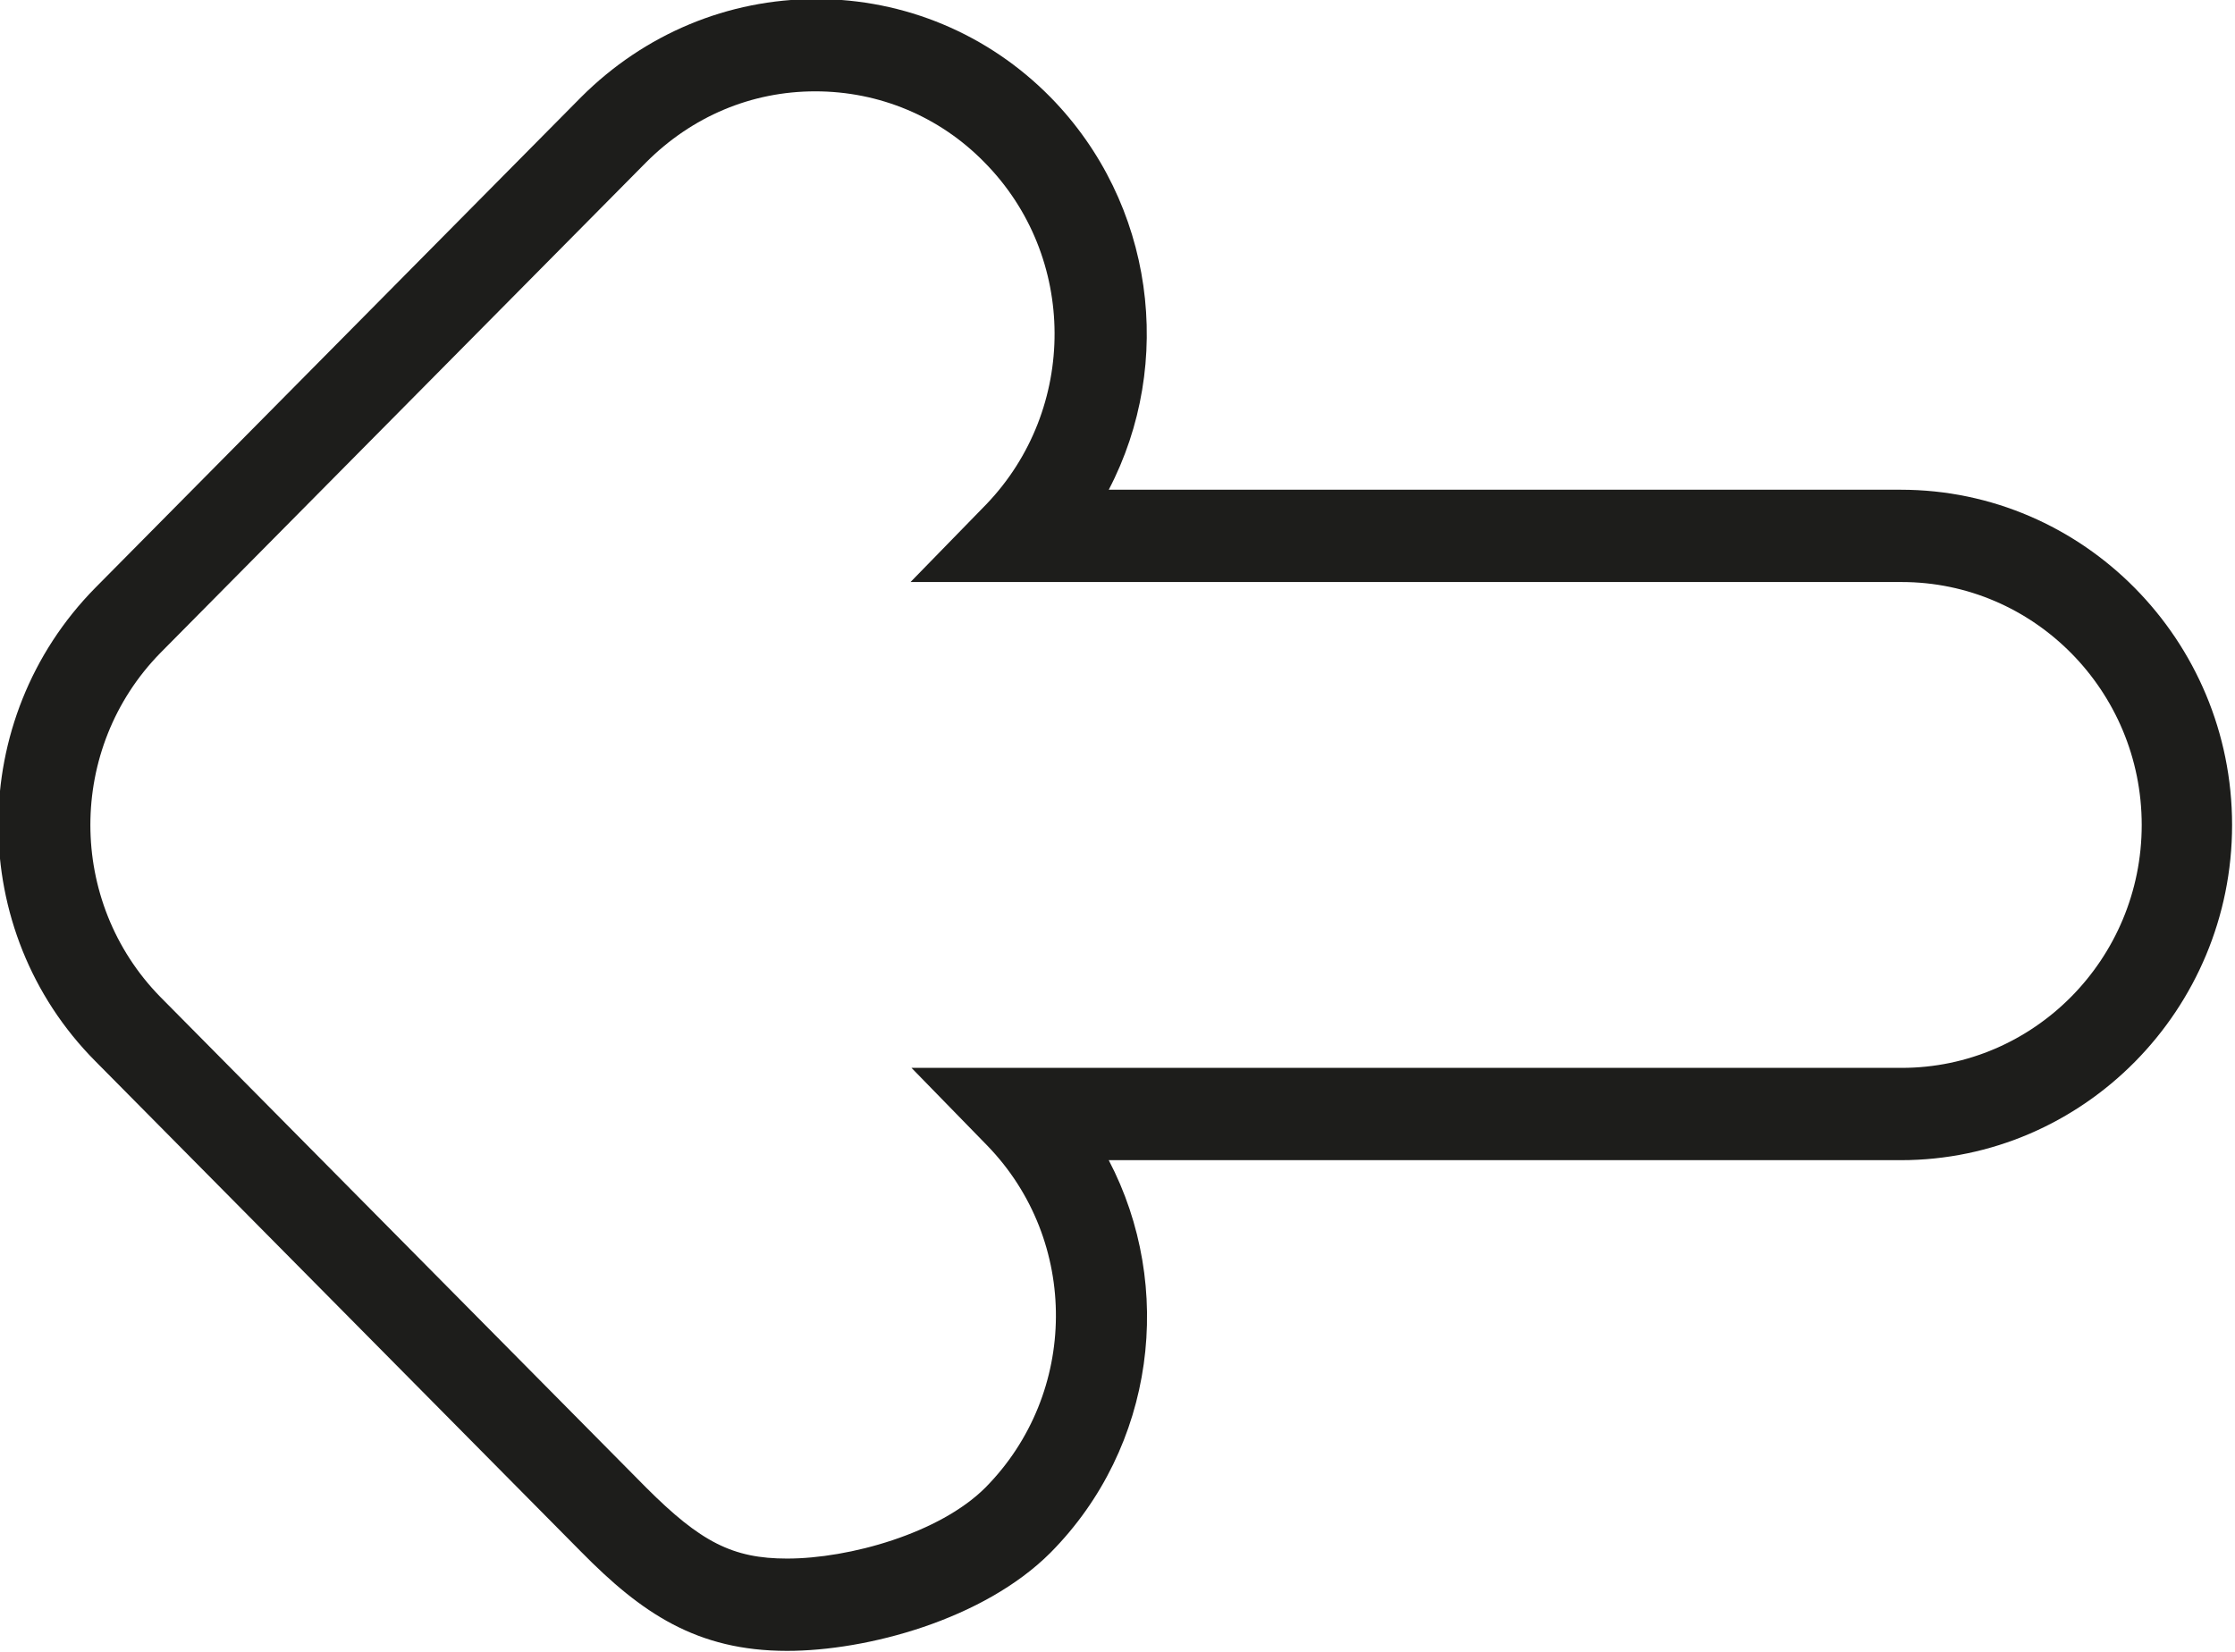 <?xml version="1.0" encoding="utf-8"?>
<!-- Generator: Adobe Illustrator 28.0.0, SVG Export Plug-In . SVG Version: 6.00 Build 0)  -->
<svg version="1.1" id="Livello_1" xmlns="http://www.w3.org/2000/svg" xmlns:xlink="http://www.w3.org/1999/xlink" x="0px" y="0px"
	 width="230px" height="170px" viewBox="0 0 230 170" style="enable-background:new 0 0 230 170;" xml:space="preserve">
<style type="text/css">
	.st0{fill:#1D1D1B;}
</style>
<g>
	<path class="st0" d="M81,169.9c8.2,0,20.2-3.2,27.1-10.1c10.8-10.9,12.8-27.4,6-40.4h81.5c18.8,0,34.1-15.5,34.1-34.5
		c0-19-15.3-34.5-34.1-34.5h-81.5c6.8-13,4.7-29.5-6-40.4C101.7,3.5,93.1-0.1,84-0.1c0,0,0,0,0,0c-9.1,0-17.7,3.6-24.2,10.1
		l-50,50.5C-3.5,74-3.5,95.8,9.8,109.2l50,50.5C66,166,71.7,169.9,81,169.9z M195.7,59.9c13.6,0,24.7,11.2,24.7,25
		c0,13.8-11.1,25-24.7,25H93.8l7.8,8c9.5,9.8,9.4,25.5-0.2,35.2c-4.7,4.7-14,7.3-20.4,7.3c-5.6,0-8.9-1.7-14.5-7.3l-50-50.5
		c-9.6-9.8-9.6-25.6,0-35.4v0l50-50.5c4.7-4.7,10.8-7.3,17.4-7.3c6.6,0,12.8,2.6,17.4,7.3c9.6,9.7,9.6,25.4,0.2,35.2l-7.8,8H195.7z"
		/>
</g>
</svg>
